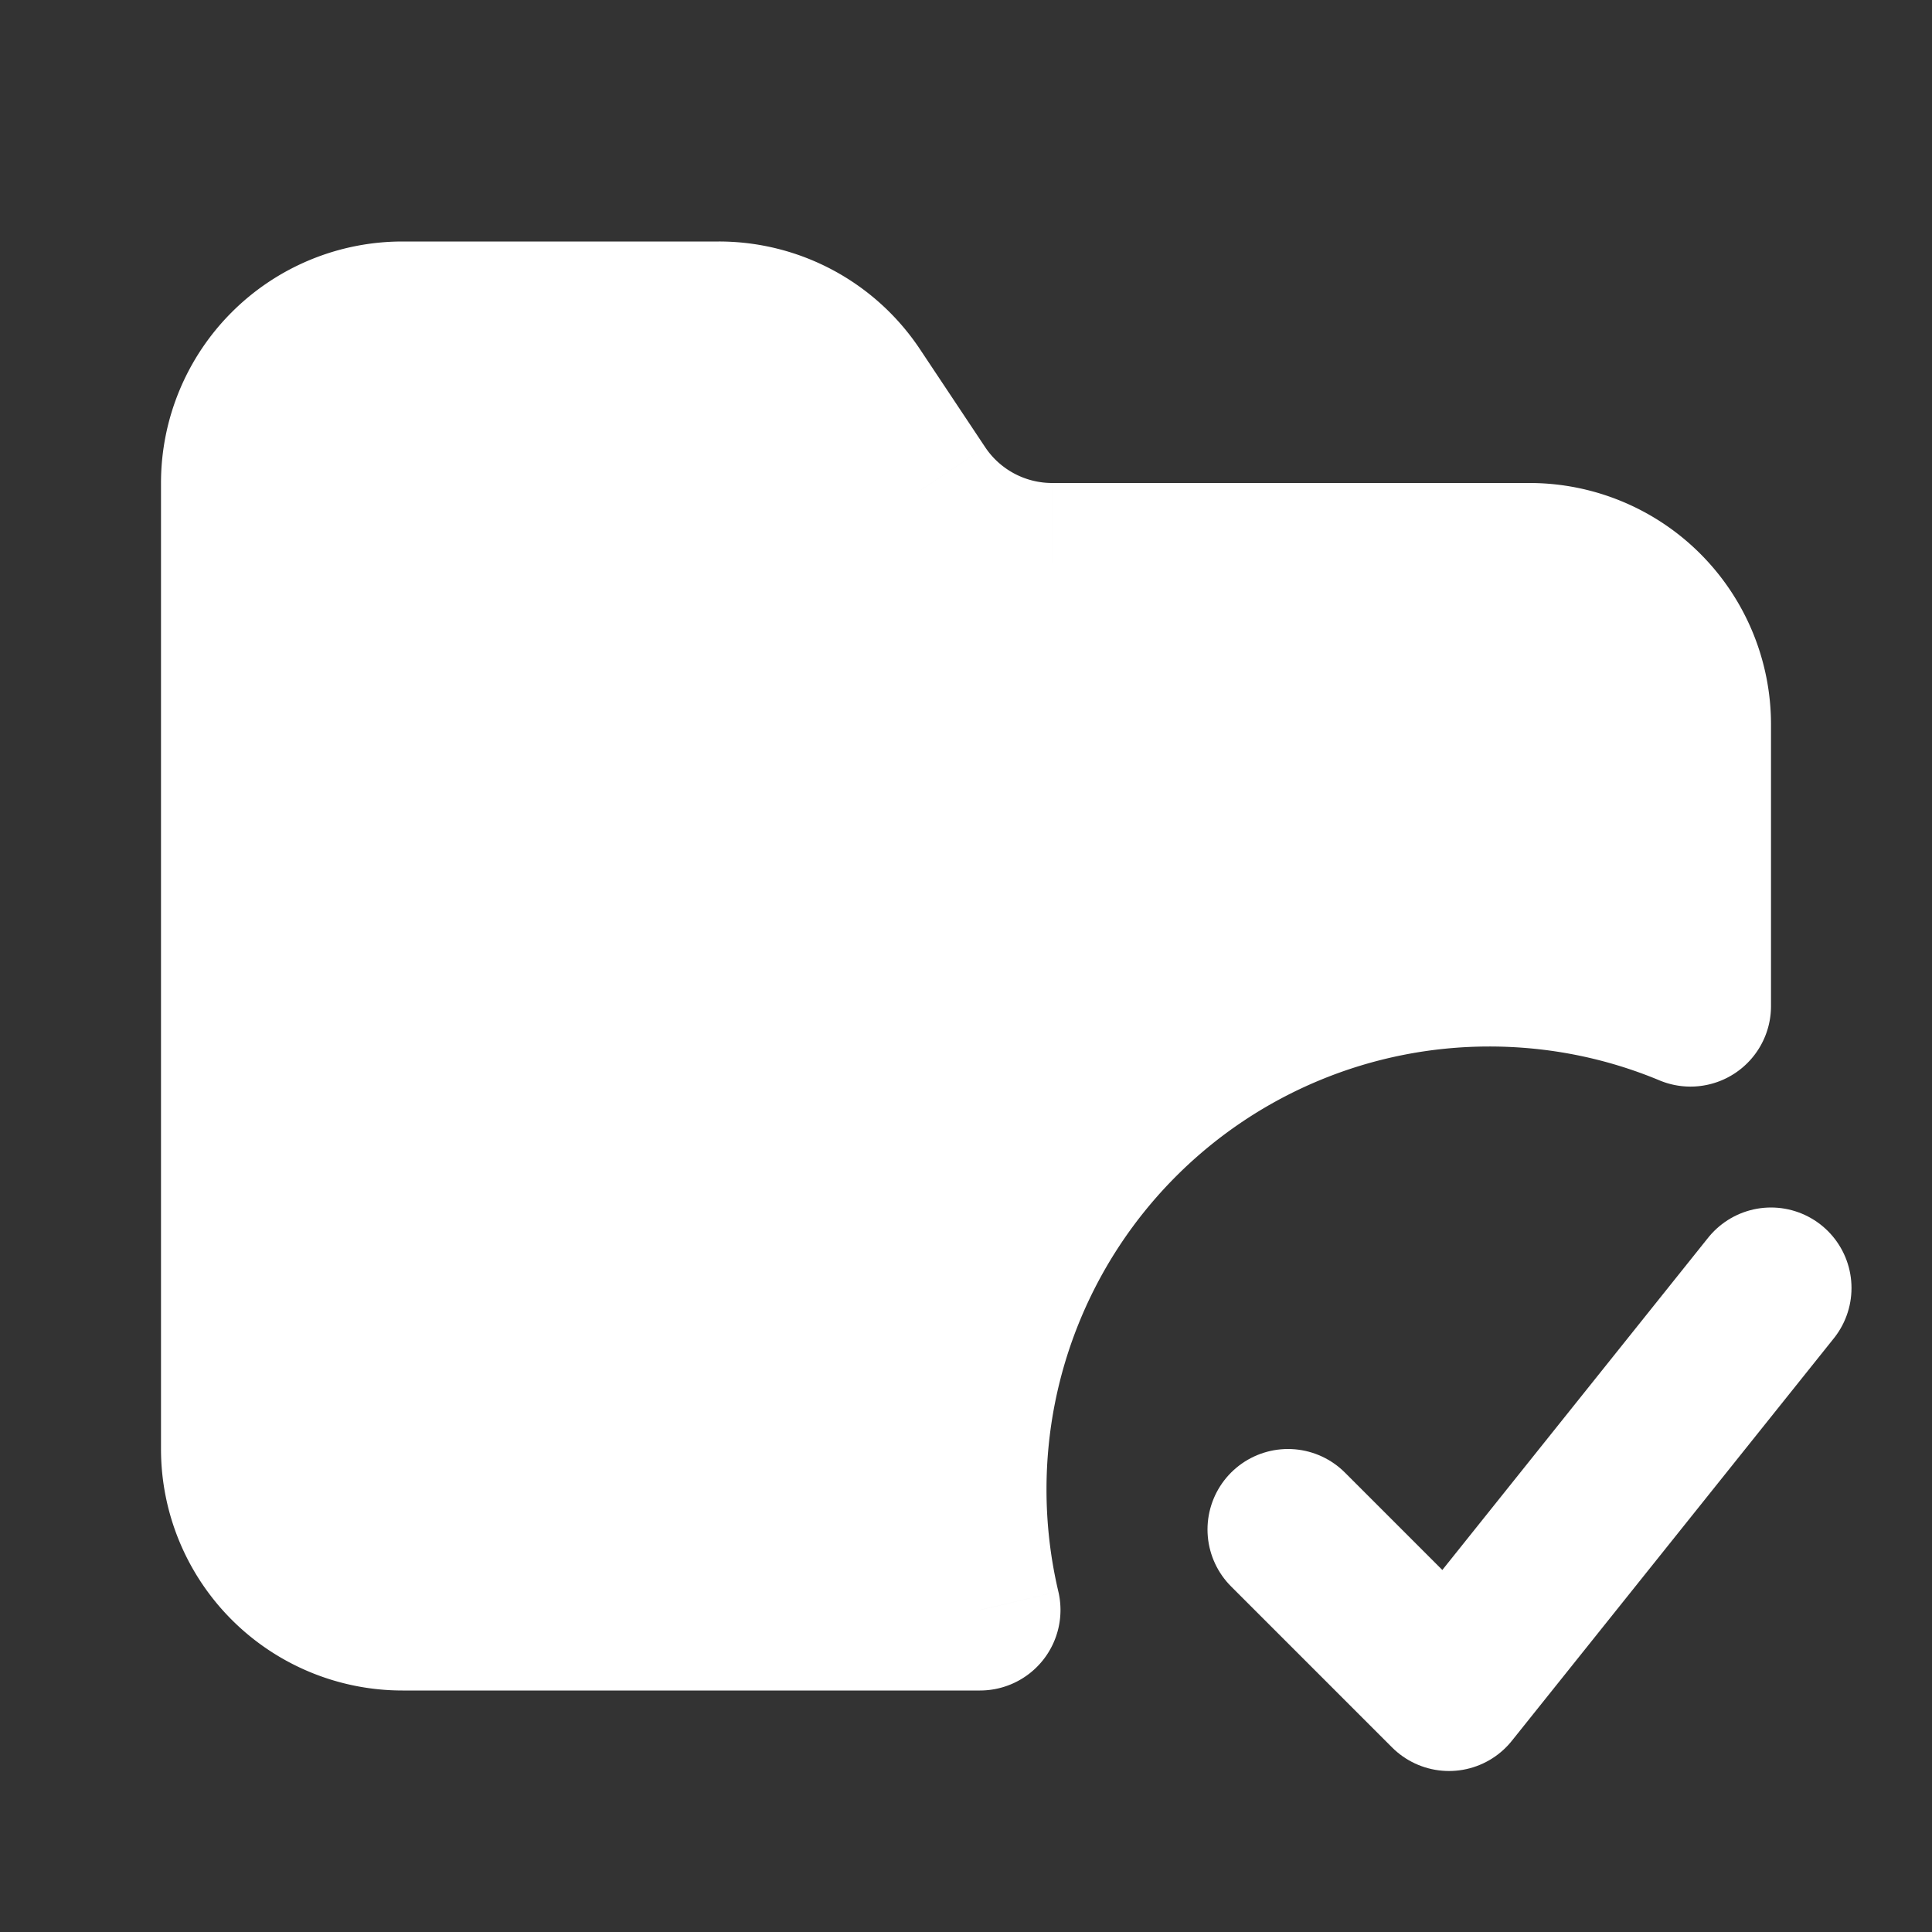<svg xmlns="http://www.w3.org/2000/svg" viewBox="0 0 24 24" fill="none"><rect x="0" y="0" width="24" height="24" fill="#333333" stroke="none"/><path fill="white" fill-rule="evenodd" d="M5 4a2 2 0 0 0-2 2v12a2 2 0 0 0 2 2h7.174A6.5 6.5 0 0 1 21 12.498V9a2 2 0 0 0-2-2h-5.93a2 2 0 0 1-1.664-.89l-.812-1.22A2 2 0 0 0 8.93 4H5z" clip-rule="evenodd"/><path fill="white" d="M12.174 20v1a1 1 0 0 0 .973-1.23l-.973.23zM21 12.498l-.385.923A1 1 0 0 0 22 12.498h-1zM11.406 6.11l.832-.554-.832.554zm-.812-1.218-.832.554.832-.554zM4 6a1 1 0 0 1 1-1V3a3 3 0 0 0-3 3h2zm0 12V6H2v12h2zm1 1a1 1 0 0 1-1-1H2a3 3 0 0 0 3 3v-2zm7.174 0H5v2h7.174v-2zm.973.77A5.522 5.522 0 0 1 13 18.5h-2c0 .594.07 1.174.2 1.73l1.947-.46zM13 18.5a5.5 5.5 0 0 1 5.5-5.5v-2a7.5 7.5 0 0 0-7.5 7.5h2zm5.5-5.5c.752 0 1.465.15 2.115.421l.77-1.846A7.48 7.48 0 0 0 18.5 11v2zM20 9v3.498h2V9h-2zm-1-1a1 1 0 0 1 1 1h2a3 3 0 0 0-3-3v2zm-5.93 0H19V6h-5.93v2zm-2.496-1.336A3 3 0 0 0 13.07 8V6a1 1 0 0 1-.832-.445l-1.664 1.11zm-.812-1.219.812 1.22 1.664-1.11-.812-1.22-1.664 1.11zM8.93 5a1 1 0 0 1 .832.445l1.664-1.11A3 3 0 0 0 8.93 3v2zM5 5h3.93V3H5v2z"/><path stroke="white" stroke-linecap="round" stroke-linejoin="round" stroke-width="2" d="m16 19 2 2 4-5"/></svg>